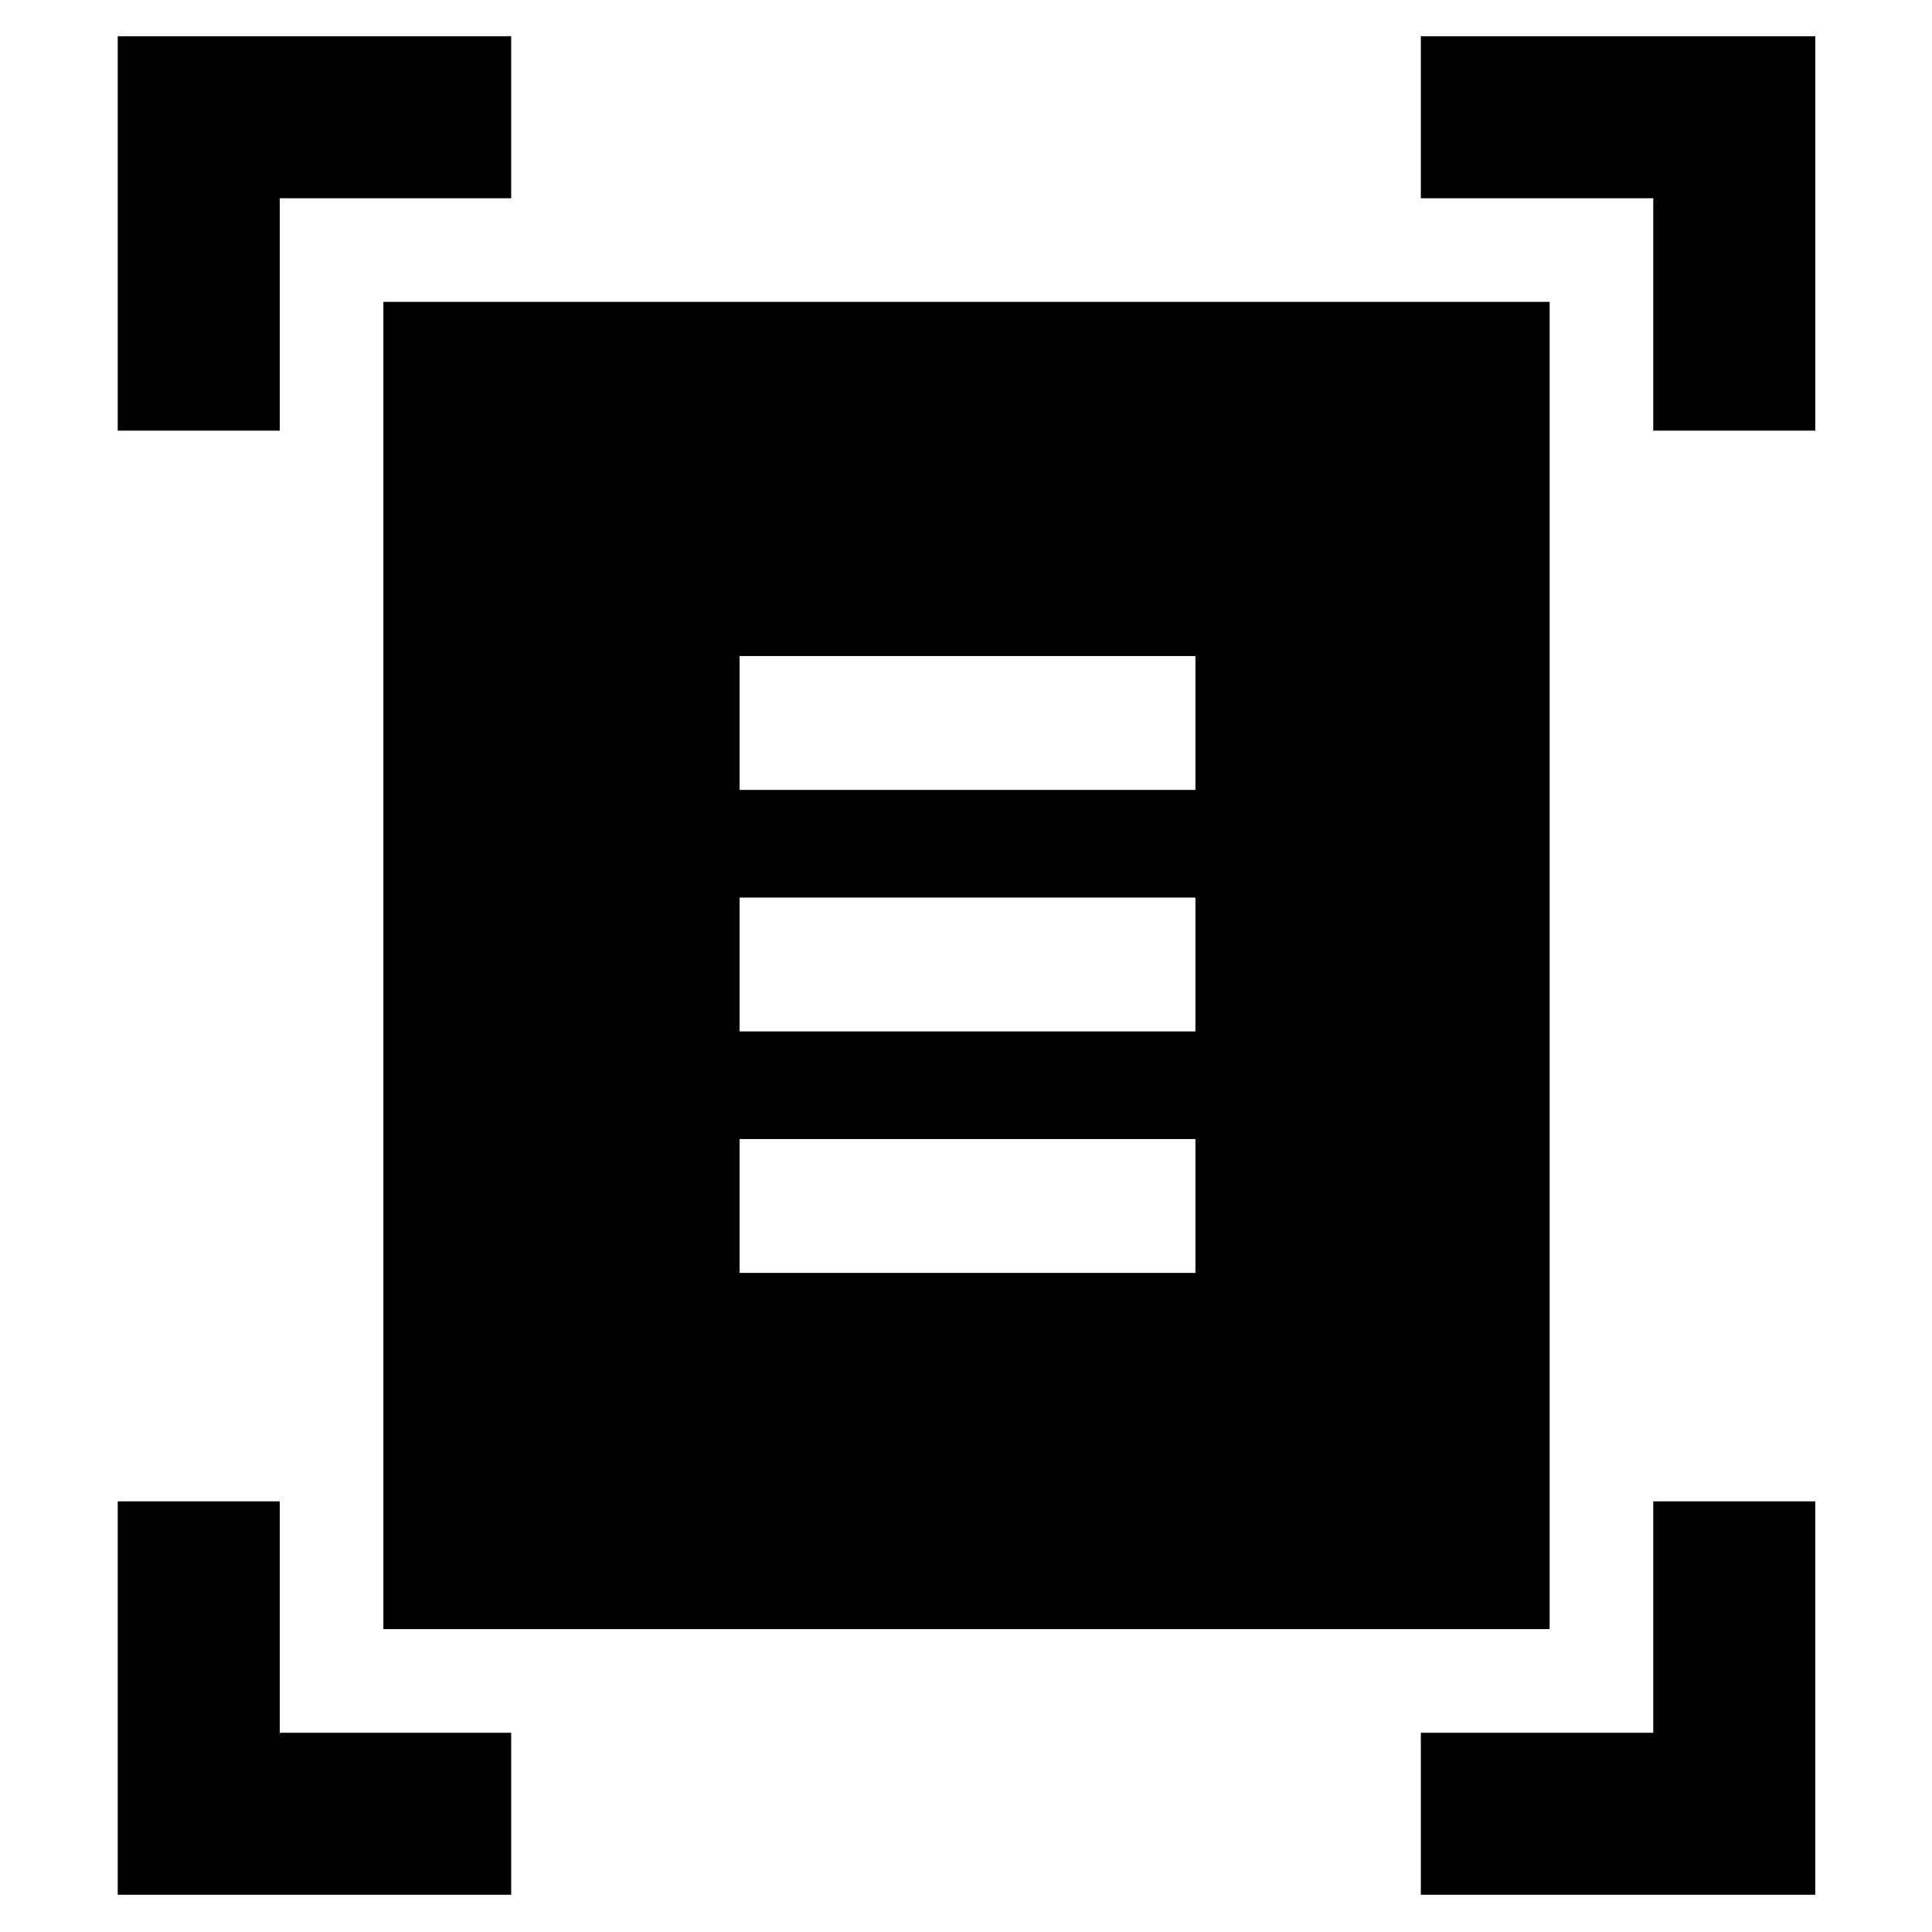 <svg xmlns="http://www.w3.org/2000/svg" height="48" viewBox="0 -960 960 960" width="48"><path d="M58.5-746v-196H254v80.5H139V-746H58.5Zm763 0v-115.5H706V-942h196v196h-80.5ZM58.5-18.5V-214H139v115h115v80.5H58.5Zm647.5 0V-99h115.5v-115H902v195.5H706Zm-515.5-132V-810H770v659.5H190.5Zm177-417H594V-634H367.5v66.5Zm0 120H594V-514H367.5v66.5Zm0 120H594V-394H367.5v66.5Z"/></svg>